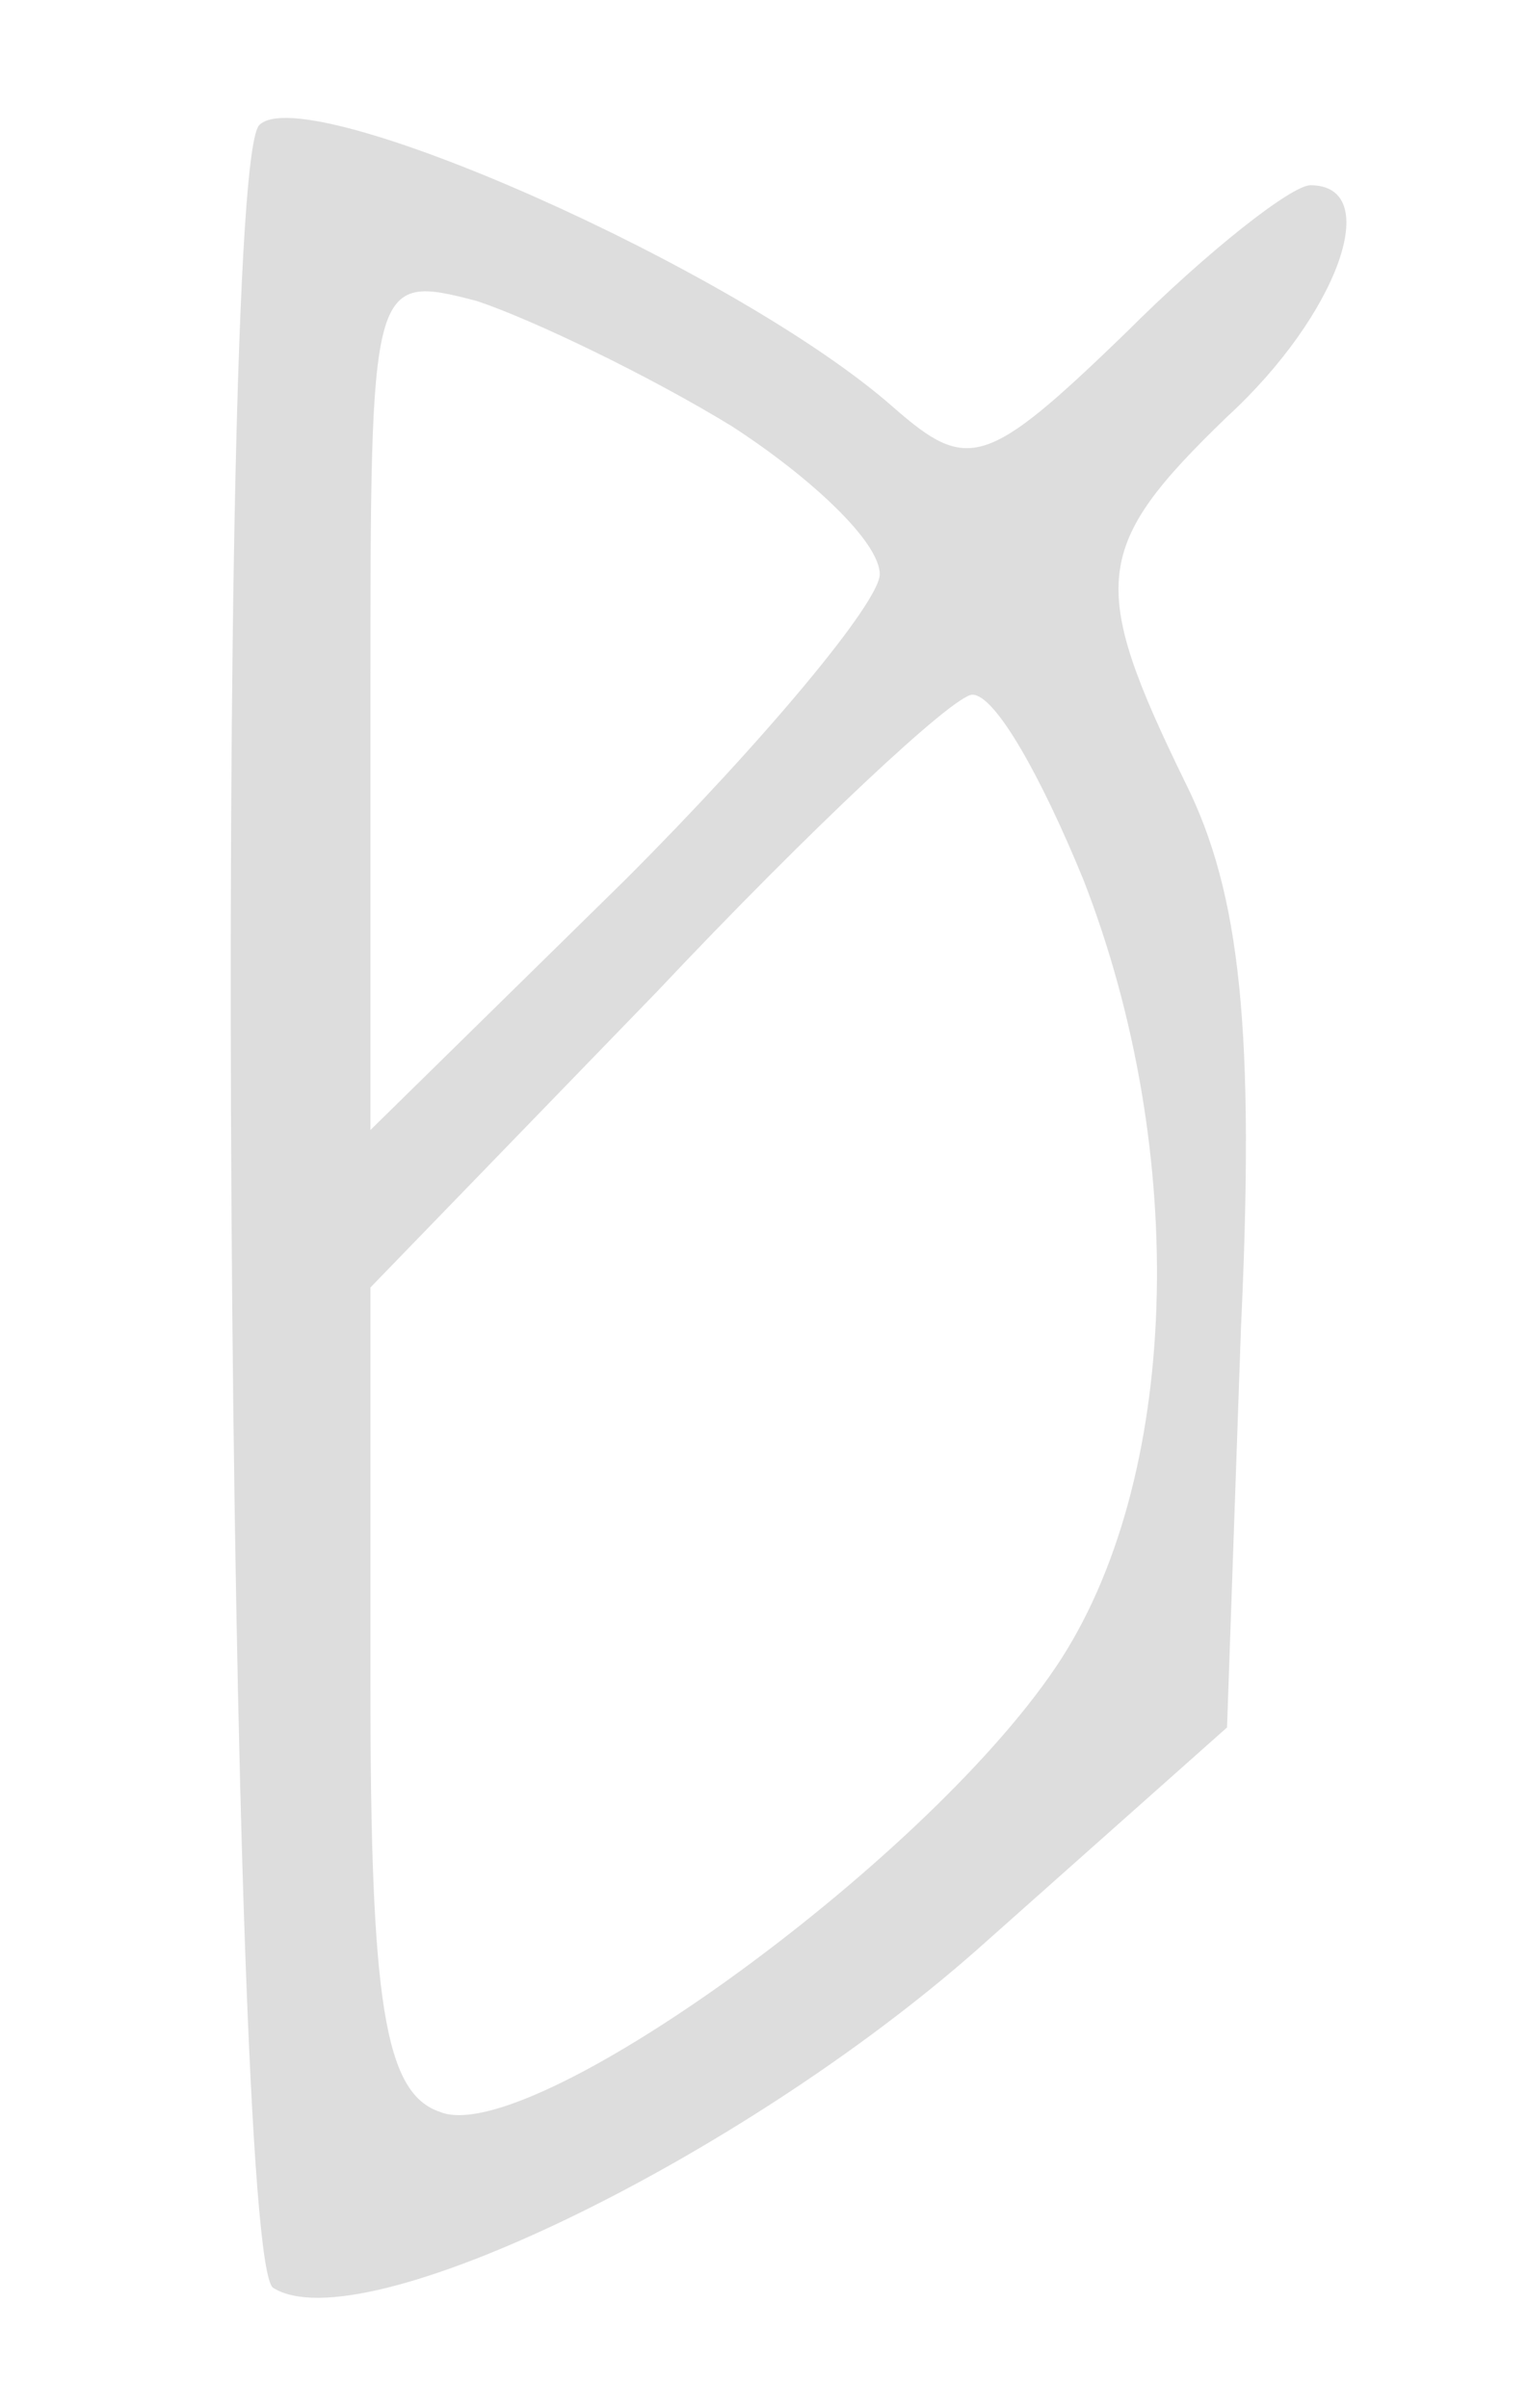 <?xml version="1.0" standalone="no"?>
<!DOCTYPE svg PUBLIC "-//W3C//DTD SVG 20010904//EN"
 "http://www.w3.org/TR/2001/REC-SVG-20010904/DTD/svg10.dtd">
<svg version="1.0" xmlns="http://www.w3.org/2000/svg"
 width="33pt" height="52pt" viewBox="0 0 33 52"
 preserveAspectRatio="xMidYMid meet">

<g transform="translate(0,52) scale(0.1,-0.1)"
fill="#dddddd" stroke="none">
<path d="M56 493 c-10 -10 -7 -461 3 -467 19 -12 101 28 152 73 l54 48 3 86
c3 64 0 94 -12 118 -21 43 -20 51 9 79 24 22 34 50 18 50 -4 0 -22 -14 -40
-32 -30 -29 -34 -30 -50 -16 -34 30 -127 71 -137 61z m102 -65 c17 -11 32 -25
32 -32 0 -6 -25 -36 -55 -66 l-55 -54 0 93 c0 91 0 92 23 86 12 -4 37 -16 55
-27z m76 -98 c23 -59 21 -130 -6 -170 -29 -43 -114 -104 -133 -96 -12 4 -15
24 -15 92 l0 86 62 64 c33 35 64 64 68 64 5 0 15 -18 24 -40z"/>
</g>
</svg>
